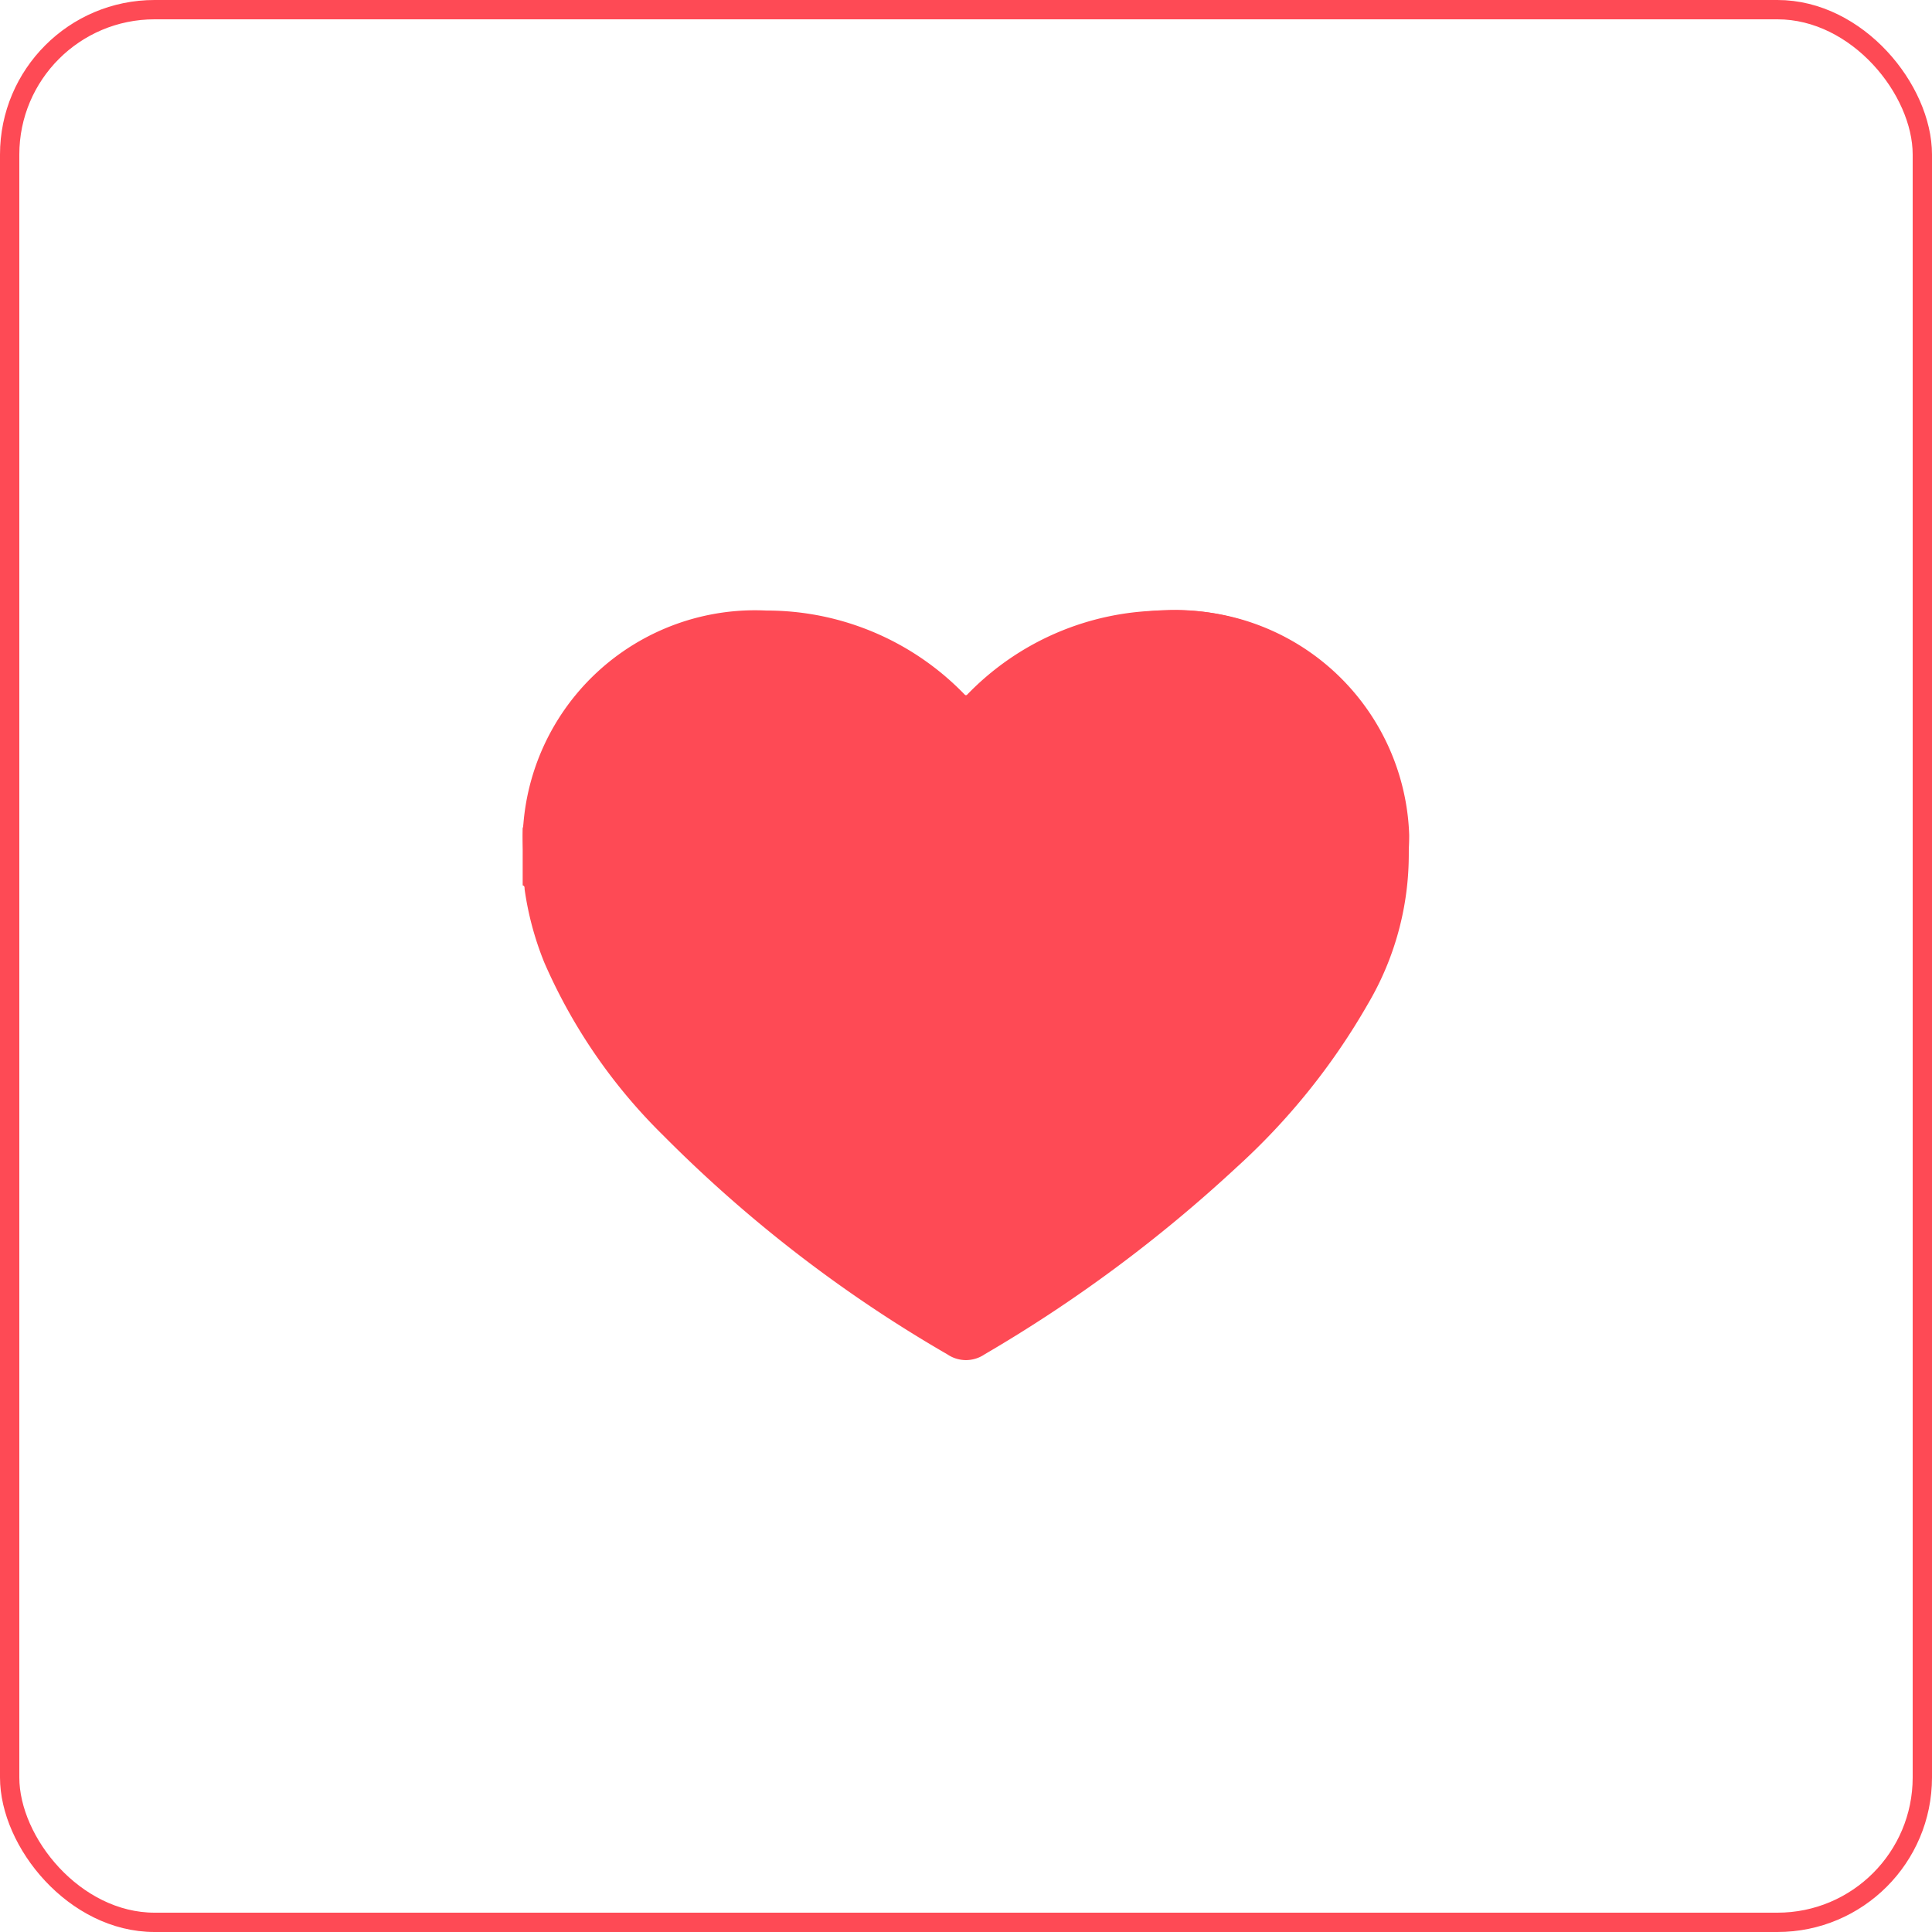 <svg xmlns="http://www.w3.org/2000/svg" width="50" height="50" viewBox="0 0 50 50">
  <g id="Group_66501" data-name="Group 66501" transform="translate(23278.5 16948.5)">
    <g id="Rectangle_29353" data-name="Rectangle 29353" transform="translate(-23278.5 -16948.5)" fill="none" stroke="#fe4a55" stroke-width="0.5">
      <rect width="50" height="50" rx="4" stroke="none"/>
      <rect x="0.25" y="0.25" width="49.5" height="49.5" rx="3.75" fill="none"/>
    </g>
    <g id="Group_66500" data-name="Group 66500" transform="translate(-25310.578 -17271.047)">
      <path id="Path_106222" data-name="Path 106222" d="M2045.605,343.98a2.5,2.5,0,0,0,.13-.665,5.972,5.972,0,0,1,4.981-4.882,7.144,7.144,0,0,1,4.649.923,8.911,8.911,0,0,1,1.568,1.108c.114.1.173.1.287,0a8.548,8.548,0,0,1,3.836-1.966,6.052,6.052,0,0,1,7.414,5.15,7.619,7.619,0,0,1-.991,4.882,17.324,17.324,0,0,1-3.41,4.238,36.949,36.949,0,0,1-6.511,4.83.855.855,0,0,1-.962,0,35.087,35.087,0,0,1-7.353-5.666,14.211,14.211,0,0,1-3.076-4.469,7.981,7.981,0,0,1-.511-1.894c-.006-.04.01-.094-.051-.109Zm5.921-4.194a4.367,4.367,0,0,0-4.009,2.652,5.536,5.536,0,0,0,.132,4.823,13.965,13.965,0,0,0,2.851,3.9,33.438,33.438,0,0,0,6.45,4.977.225.225,0,0,0,.277-.015,35.845,35.845,0,0,0,5.012-3.632,18.149,18.149,0,0,0,3.811-4.366,6.279,6.279,0,0,0,.977-4.418,4.487,4.487,0,0,0-2.338-3.361,4.985,4.985,0,0,0-4.2-.195,7.7,7.7,0,0,0-2.806,1.831.742.742,0,0,1-1.2.013c-.228-.216-.457-.431-.7-.626A6.715,6.715,0,0,0,2051.527,339.786Z" transform="translate(0 0)" fill="#fe4a55"/>
    </g>
    <path id="ic_favorite_24px" d="M13.47,22.4,11.807,21C5.9,16.065,2,12.809,2,8.814A6.017,6.017,0,0,1,8.309,3,7.121,7.121,0,0,1,13.47,5.209,7.121,7.121,0,0,1,18.632,3a6.017,6.017,0,0,1,6.309,5.814c0,4-3.9,7.251-9.807,12.2Z" transform="translate(-23266.971 -16935.699)" fill="#fe4a55"/>
  </g>
</svg>
